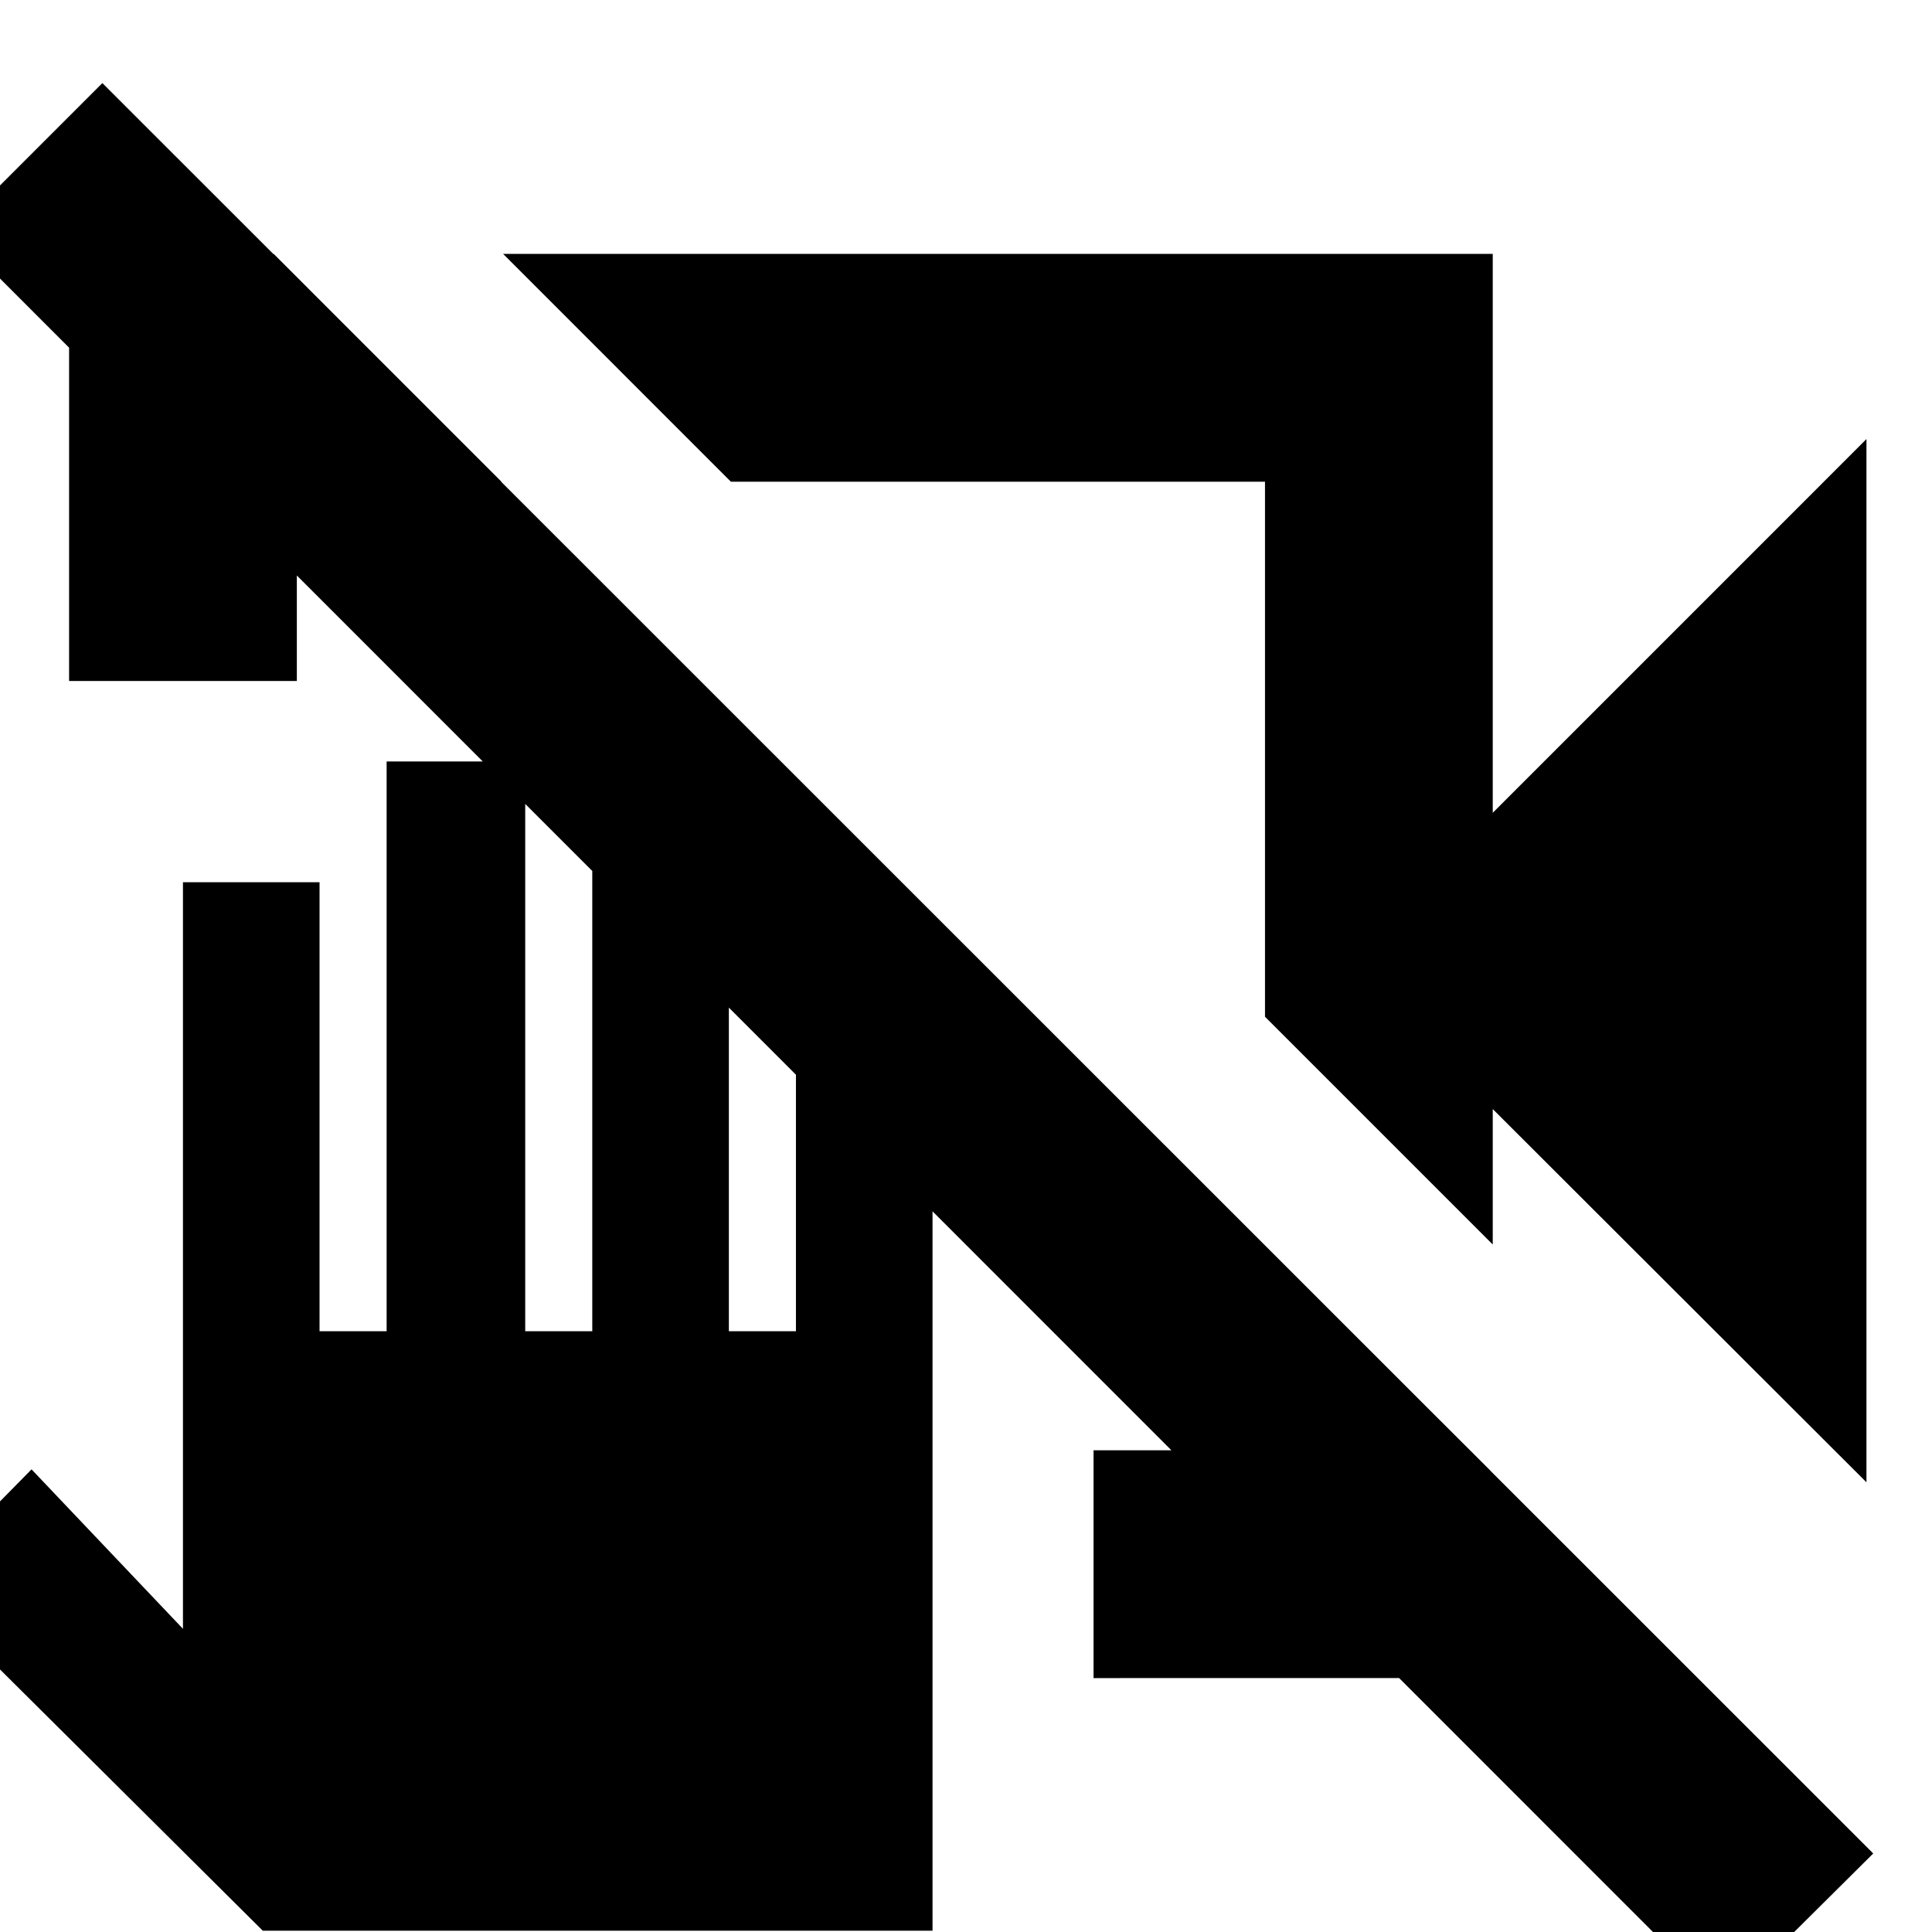 <svg xmlns="http://www.w3.org/2000/svg" height="24" viewBox="0 -960 960 960" width="24"><path d="M927.43-223.46 741.74-408.91v67.3L628.57-454.78v-265.87h-265.4L250-833.83h491.74v277.7l185.69-185.7v518.37ZM34.33-621.63v-211.72l101.67-.48 113.17 113.18H147.5v99.02H34.33Zm509.04 495.46v-113.18h85.2v-101.67L740.5-229.33v103.16H543.37ZM856.33 34.98l-879.46-879.7 74-74L930.8-39.02l-74.47 74ZM445.78-524.04Zm50.09-63.68ZM130.59-.63-41.52-171.74l57.19-58.15 75.24 79.24v-370.98h67.87v223.11h33.33v-283.11h68.87v283.11h33.32v-243.11h67.87v243.11h33.33v-186.91h67.87V-.63H130.59Z"/></svg>